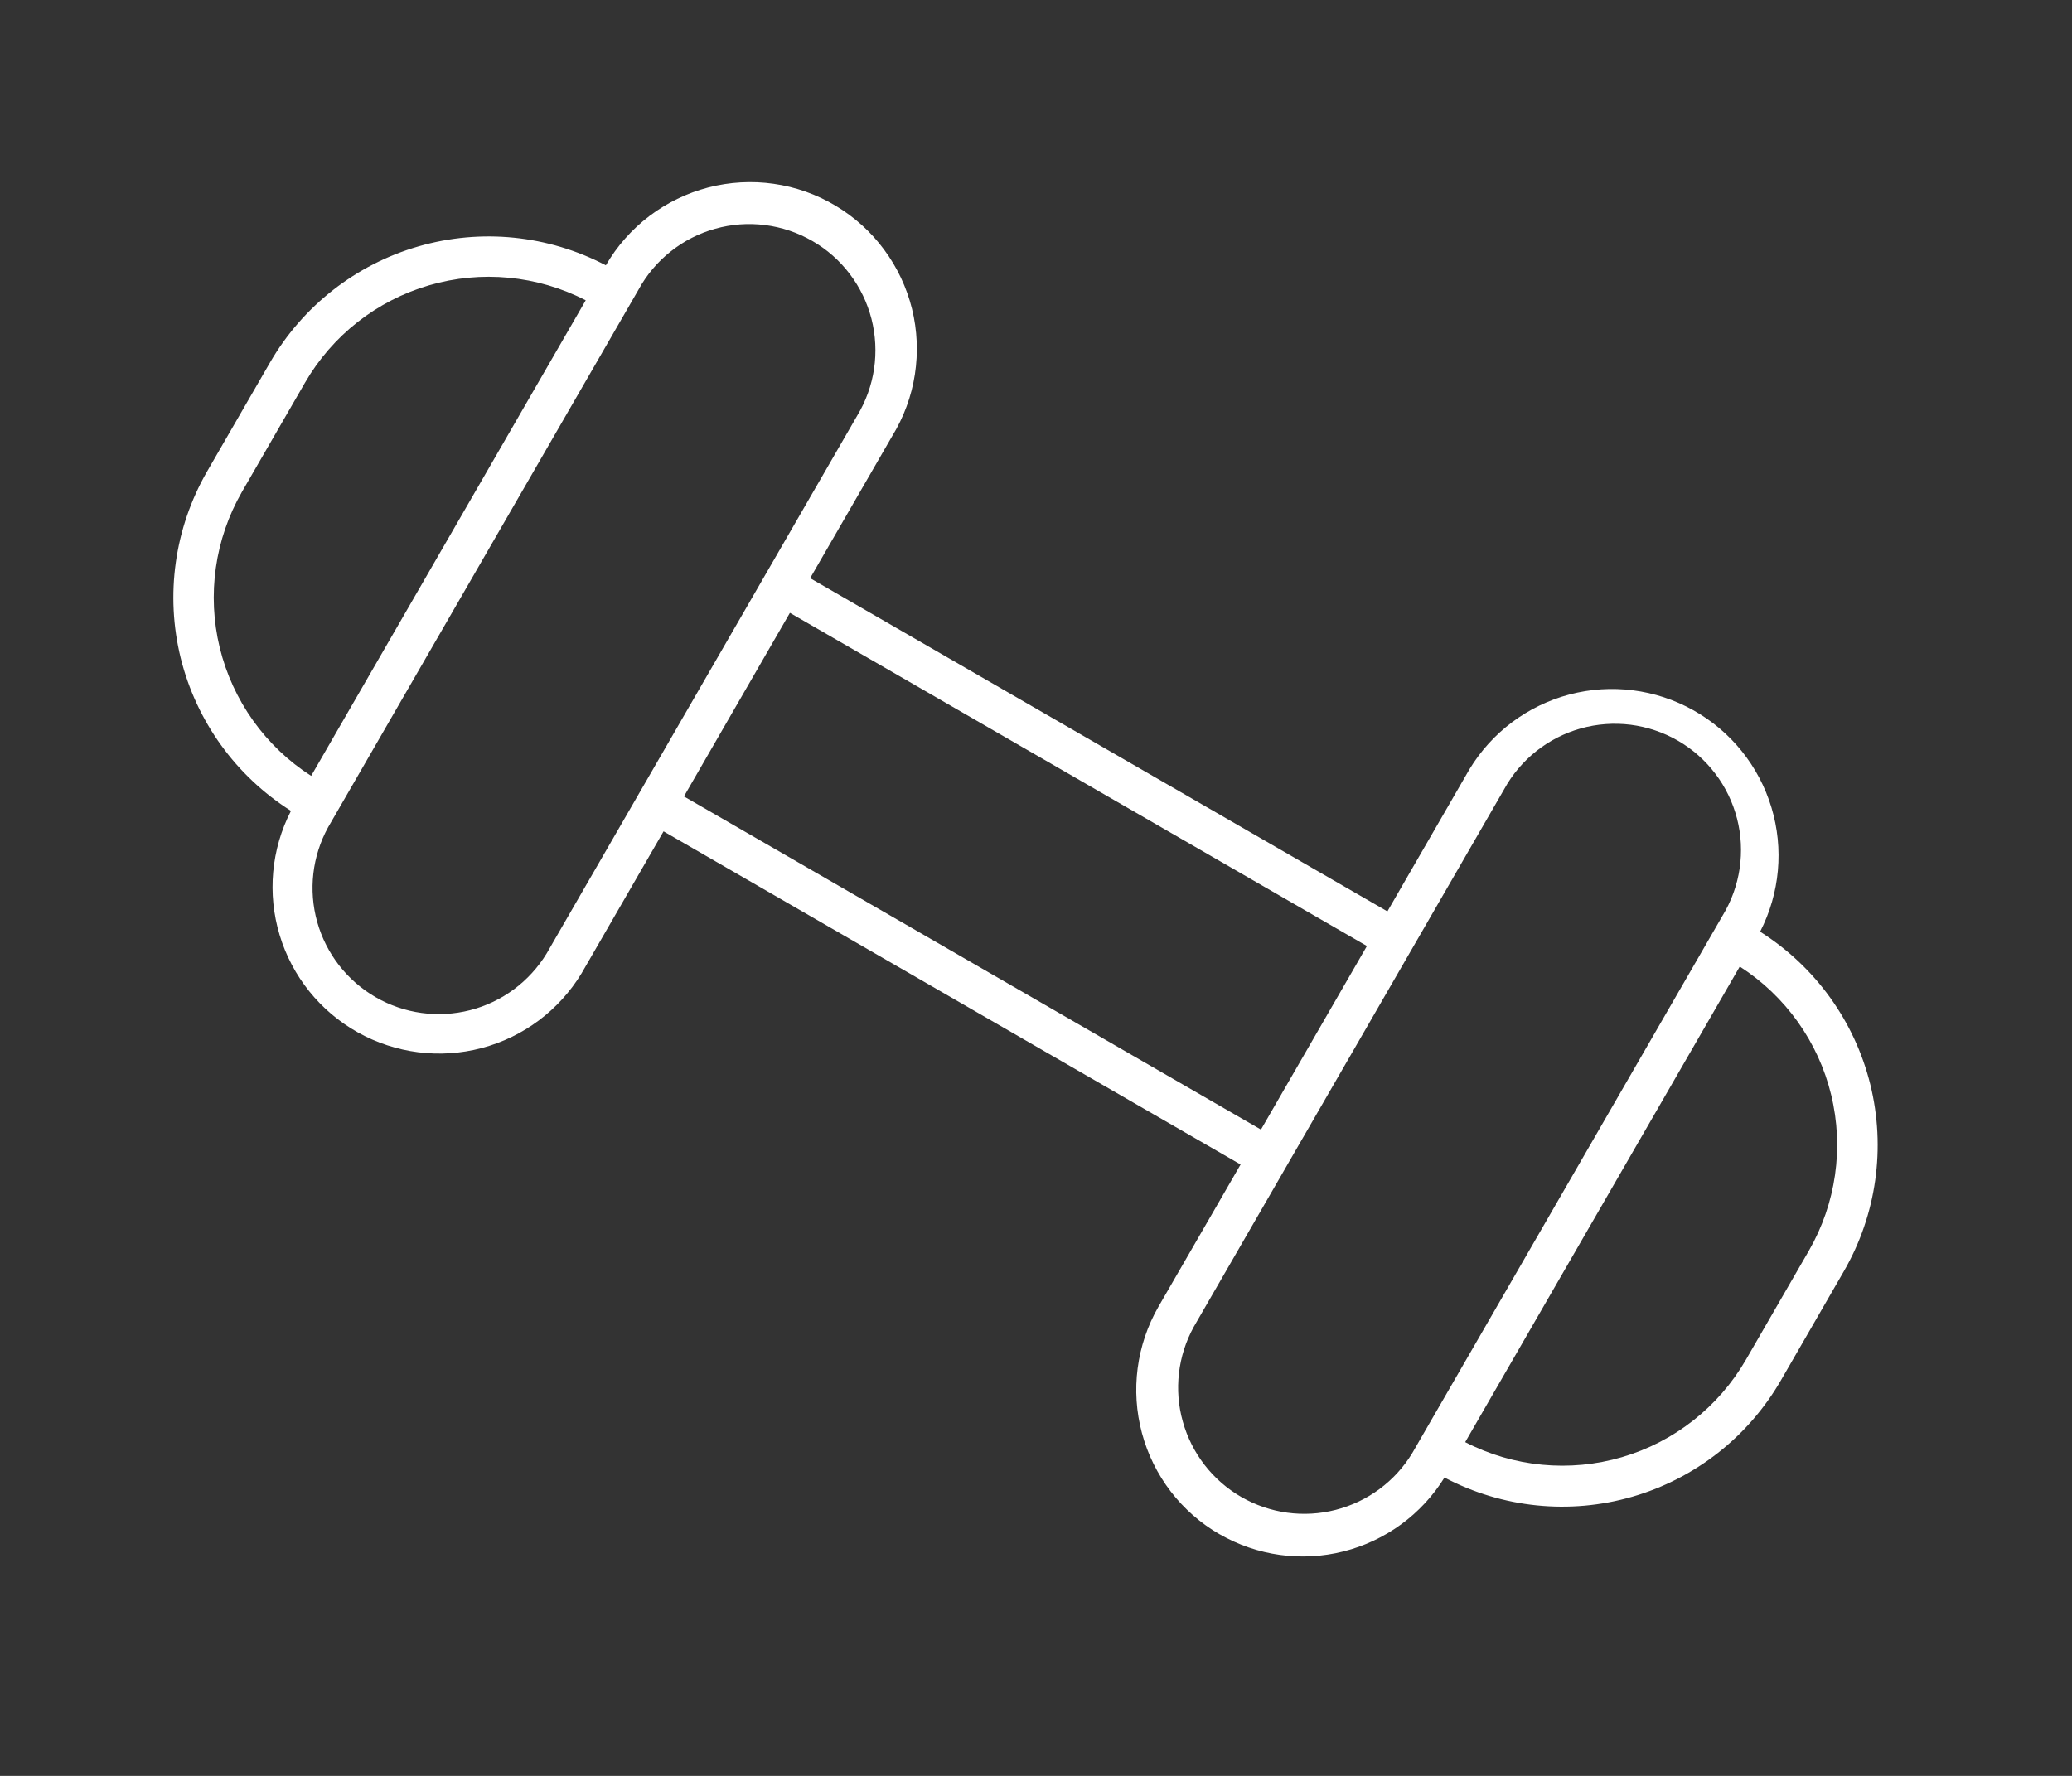 <svg width="35" height="30" viewBox="0 0 35 30" fill="none" xmlns="http://www.w3.org/2000/svg">
<rect x="0" y="0" width="35" height="30" fill="#333333" stroke="none"/>
<path d="M20.602 25.918C21.236 26.283 21.986 26.387 22.695 26.208C23.404 26.029 24.016 25.581 24.4 24.96C25.376 25.474 26.513 25.591 27.573 25.284C28.632 24.978 29.532 24.273 30.083 23.318L31.149 21.471C31.698 20.518 31.857 19.389 31.593 18.32C31.329 17.252 30.662 16.327 29.732 15.739C30.065 15.091 30.134 14.338 29.923 13.64C29.712 12.942 29.239 12.352 28.602 11.997C27.965 11.641 27.216 11.546 26.511 11.732C25.806 11.918 25.2 12.371 24.822 12.995L23.436 15.396L13.685 9.767L15.072 7.365C15.267 7.047 15.397 6.694 15.454 6.326C15.511 5.957 15.495 5.581 15.406 5.219C15.316 4.857 15.156 4.516 14.934 4.217C14.713 3.917 14.433 3.665 14.113 3.474C13.793 3.283 13.438 3.157 13.069 3.105C12.7 3.052 12.324 3.074 11.963 3.167C11.602 3.261 11.264 3.426 10.967 3.651C10.67 3.877 10.421 4.159 10.234 4.482C9.26 3.971 8.126 3.856 7.069 4.162C6.012 4.467 5.114 5.17 4.562 6.122L3.496 7.968C2.948 8.922 2.789 10.05 3.053 11.118C3.318 12.186 3.985 13.11 4.915 13.698C4.581 14.347 4.513 15.099 4.724 15.797C4.934 16.495 5.408 17.084 6.044 17.44C6.681 17.796 7.431 17.891 8.136 17.705C8.841 17.519 9.446 17.066 9.824 16.442L11.209 14.044L20.956 19.672L19.569 22.073C19.197 22.72 19.096 23.489 19.29 24.21C19.483 24.931 19.955 25.546 20.602 25.919L20.602 25.918ZM30.555 21.129L29.489 22.975C29.028 23.77 28.279 24.358 27.397 24.616C26.515 24.874 25.567 24.783 24.75 24.362L29.388 16.328C30.162 16.826 30.715 17.602 30.932 18.495C31.149 19.389 31.014 20.332 30.555 21.129ZM25.408 13.333C25.544 13.084 25.729 12.865 25.952 12.688C26.174 12.512 26.429 12.382 26.703 12.305C26.976 12.229 27.262 12.208 27.544 12.243C27.825 12.279 28.097 12.37 28.343 12.512C28.589 12.654 28.804 12.844 28.975 13.07C29.147 13.296 29.271 13.554 29.342 13.829C29.413 14.104 29.427 14.39 29.386 14.671C29.344 14.952 29.247 15.222 29.1 15.464L23.856 24.547C23.567 25.024 23.102 25.368 22.562 25.506C22.022 25.645 21.45 25.566 20.967 25.288C20.484 25.009 20.13 24.552 19.98 24.015C19.829 23.479 19.896 22.904 20.164 22.416L25.408 13.333ZM4.087 8.309L5.153 6.463C5.614 5.667 6.363 5.079 7.246 4.82C8.128 4.561 9.077 4.652 9.894 5.073L5.256 13.107C4.482 12.61 3.93 11.835 3.712 10.942C3.495 10.049 3.629 9.106 4.087 8.309ZM9.235 16.105C8.945 16.582 8.481 16.927 7.941 17.065C7.401 17.203 6.828 17.125 6.346 16.846C5.863 16.567 5.509 16.111 5.358 15.574C5.208 15.037 5.274 14.463 5.543 13.974L10.787 4.891C10.923 4.642 11.108 4.423 11.331 4.247C11.553 4.07 11.808 3.94 12.082 3.864C12.355 3.787 12.641 3.766 12.923 3.802C13.204 3.837 13.476 3.929 13.722 4.071C13.968 4.212 14.183 4.402 14.354 4.628C14.526 4.854 14.65 5.112 14.721 5.387C14.791 5.662 14.806 5.949 14.765 6.229C14.723 6.51 14.626 6.78 14.479 7.023L9.235 16.105ZM11.553 13.454L13.343 10.353L23.09 15.981L21.3 19.082L11.553 13.454Z" fill="#FFFFFF"/>
</svg>
